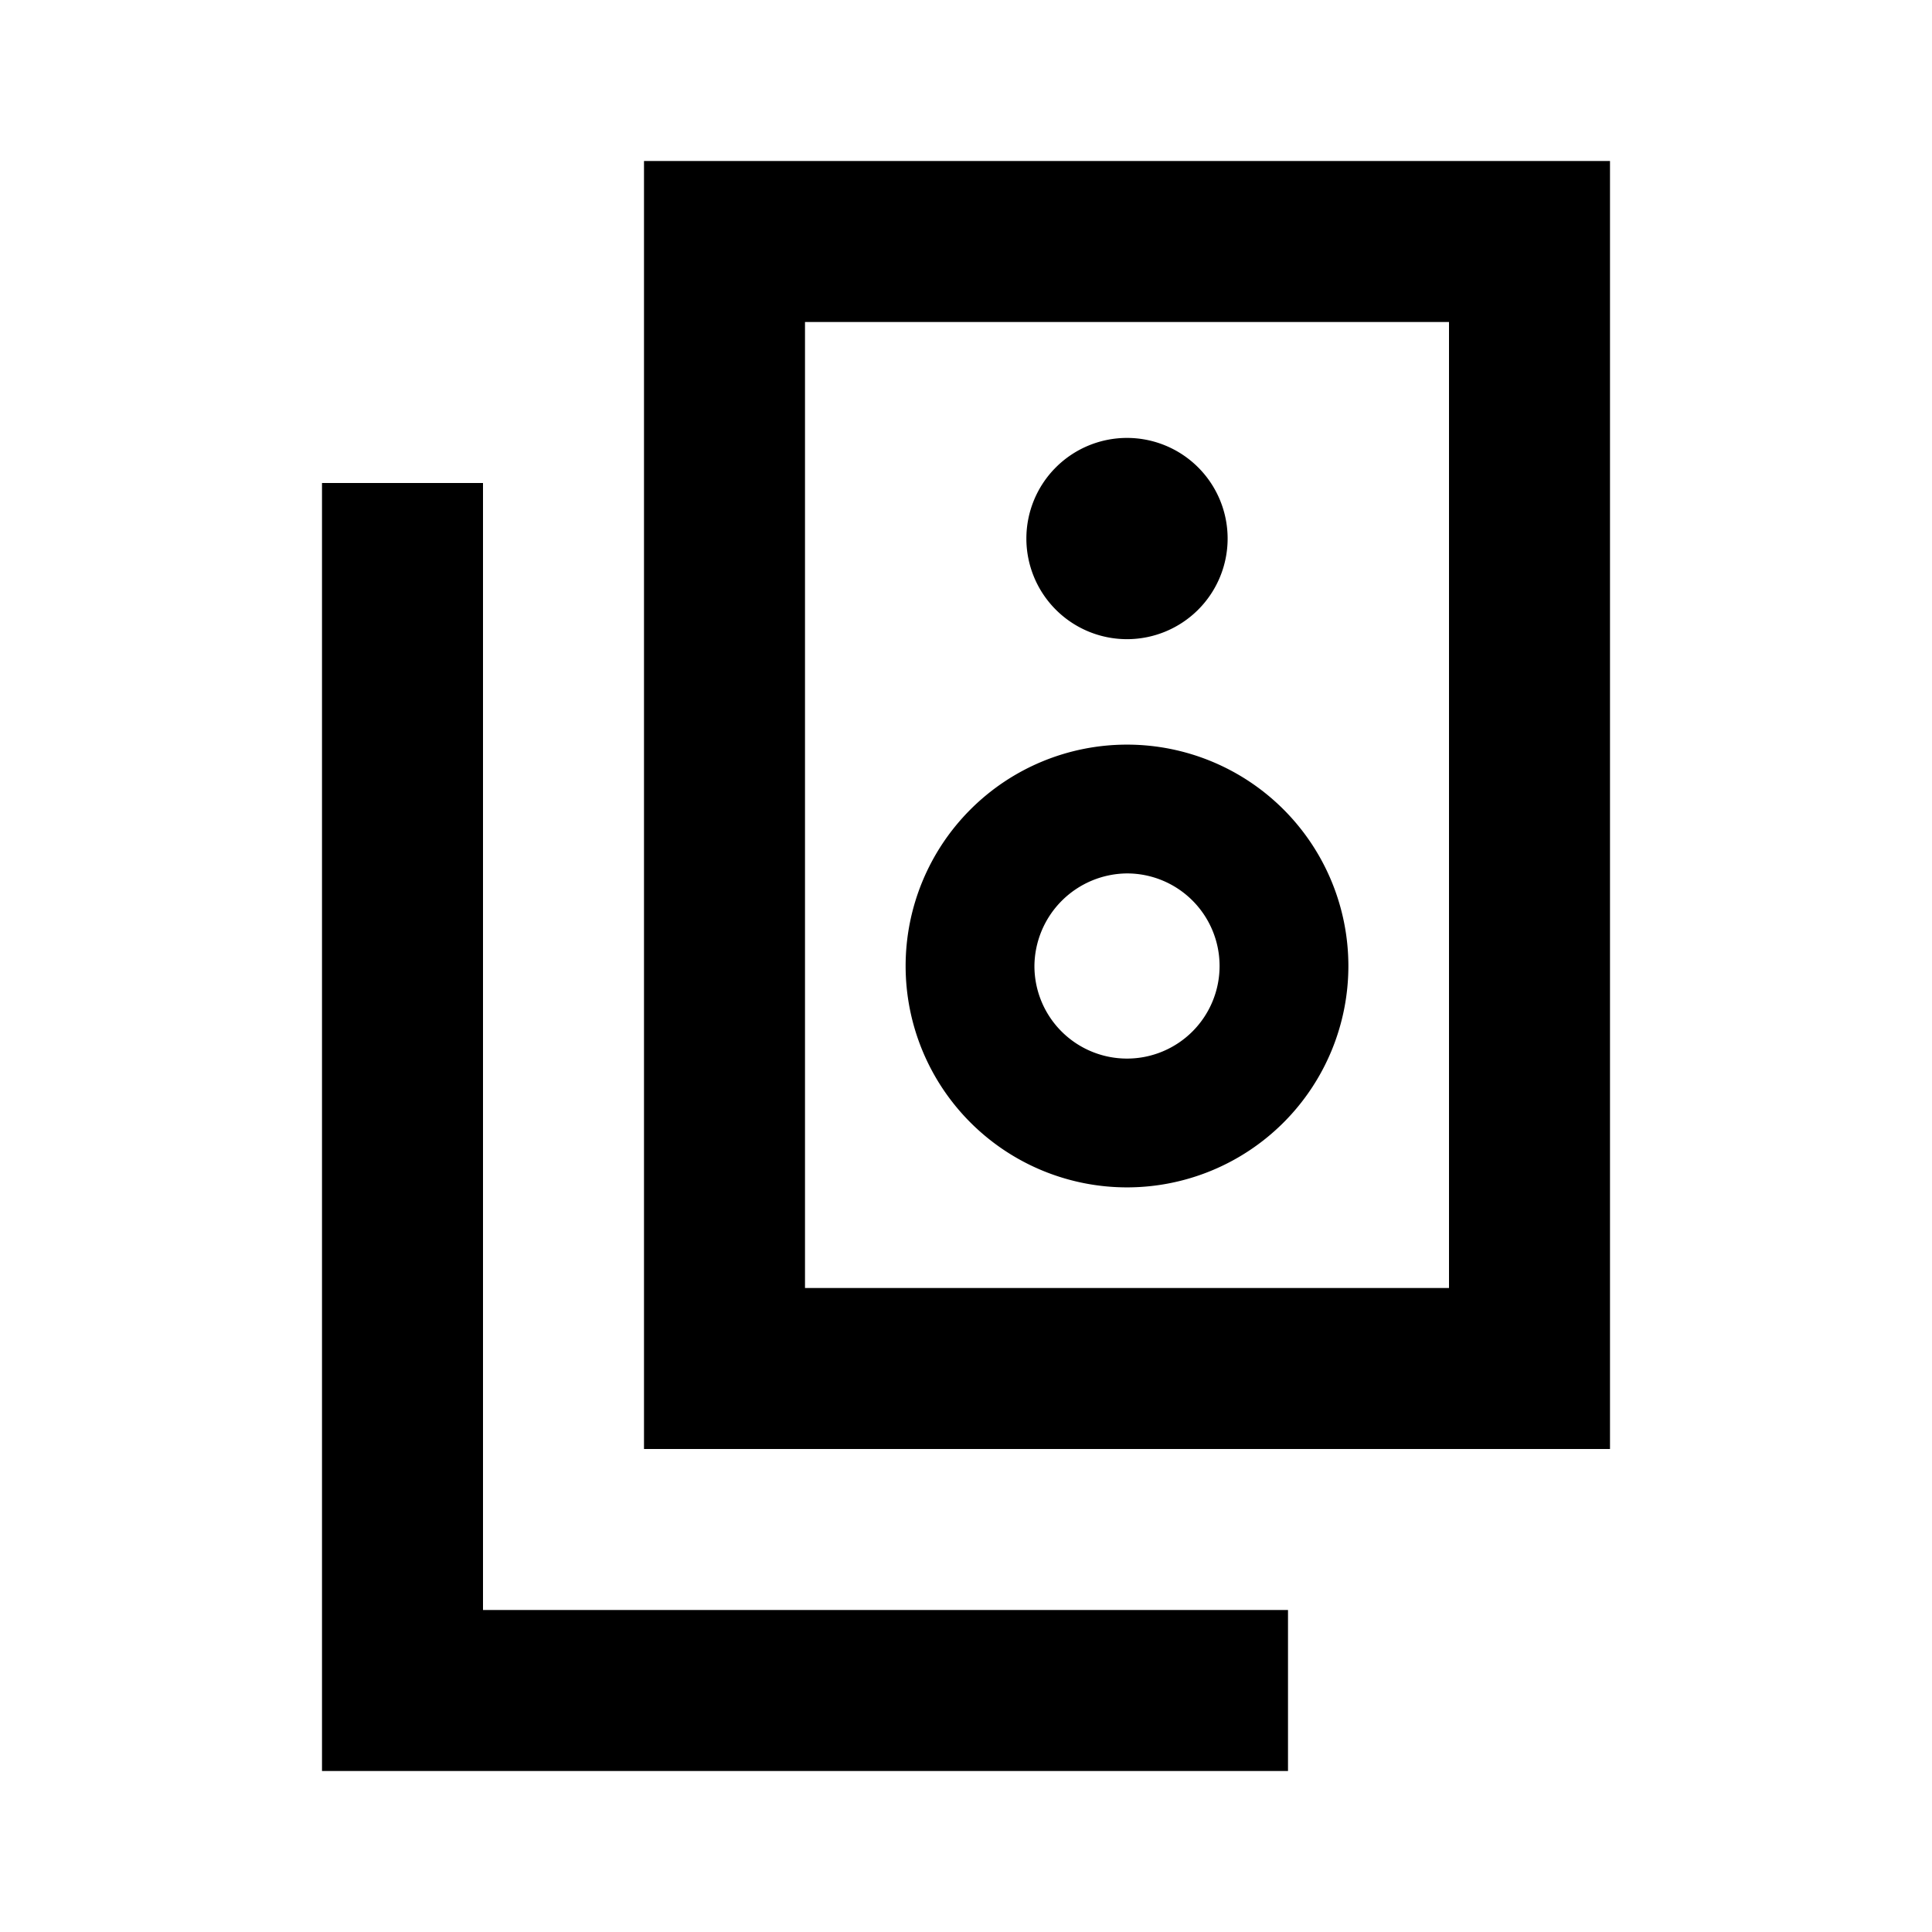 <svg id="Layer_1" data-name="Layer 1" xmlns="http://www.w3.org/2000/svg" viewBox="0 0 24 24"><title>iconoteka_speaker_group__speakers_b_s</title><path d="M6,6H4V22H16V20H6ZM8,2V18H20V2ZM18,16H10V4h8ZM14,7.94a1.25,1.25,0,1,0-1.25-1.25A1.25,1.25,0,0,0,14,7.94Zm0,6.81A2.75,2.75,0,1,0,11.25,12,2.75,2.75,0,0,0,14,14.75Zm0-3.9A1.15,1.15,0,1,1,12.85,12,1.16,1.16,0,0,1,14,10.85Z"/></svg>